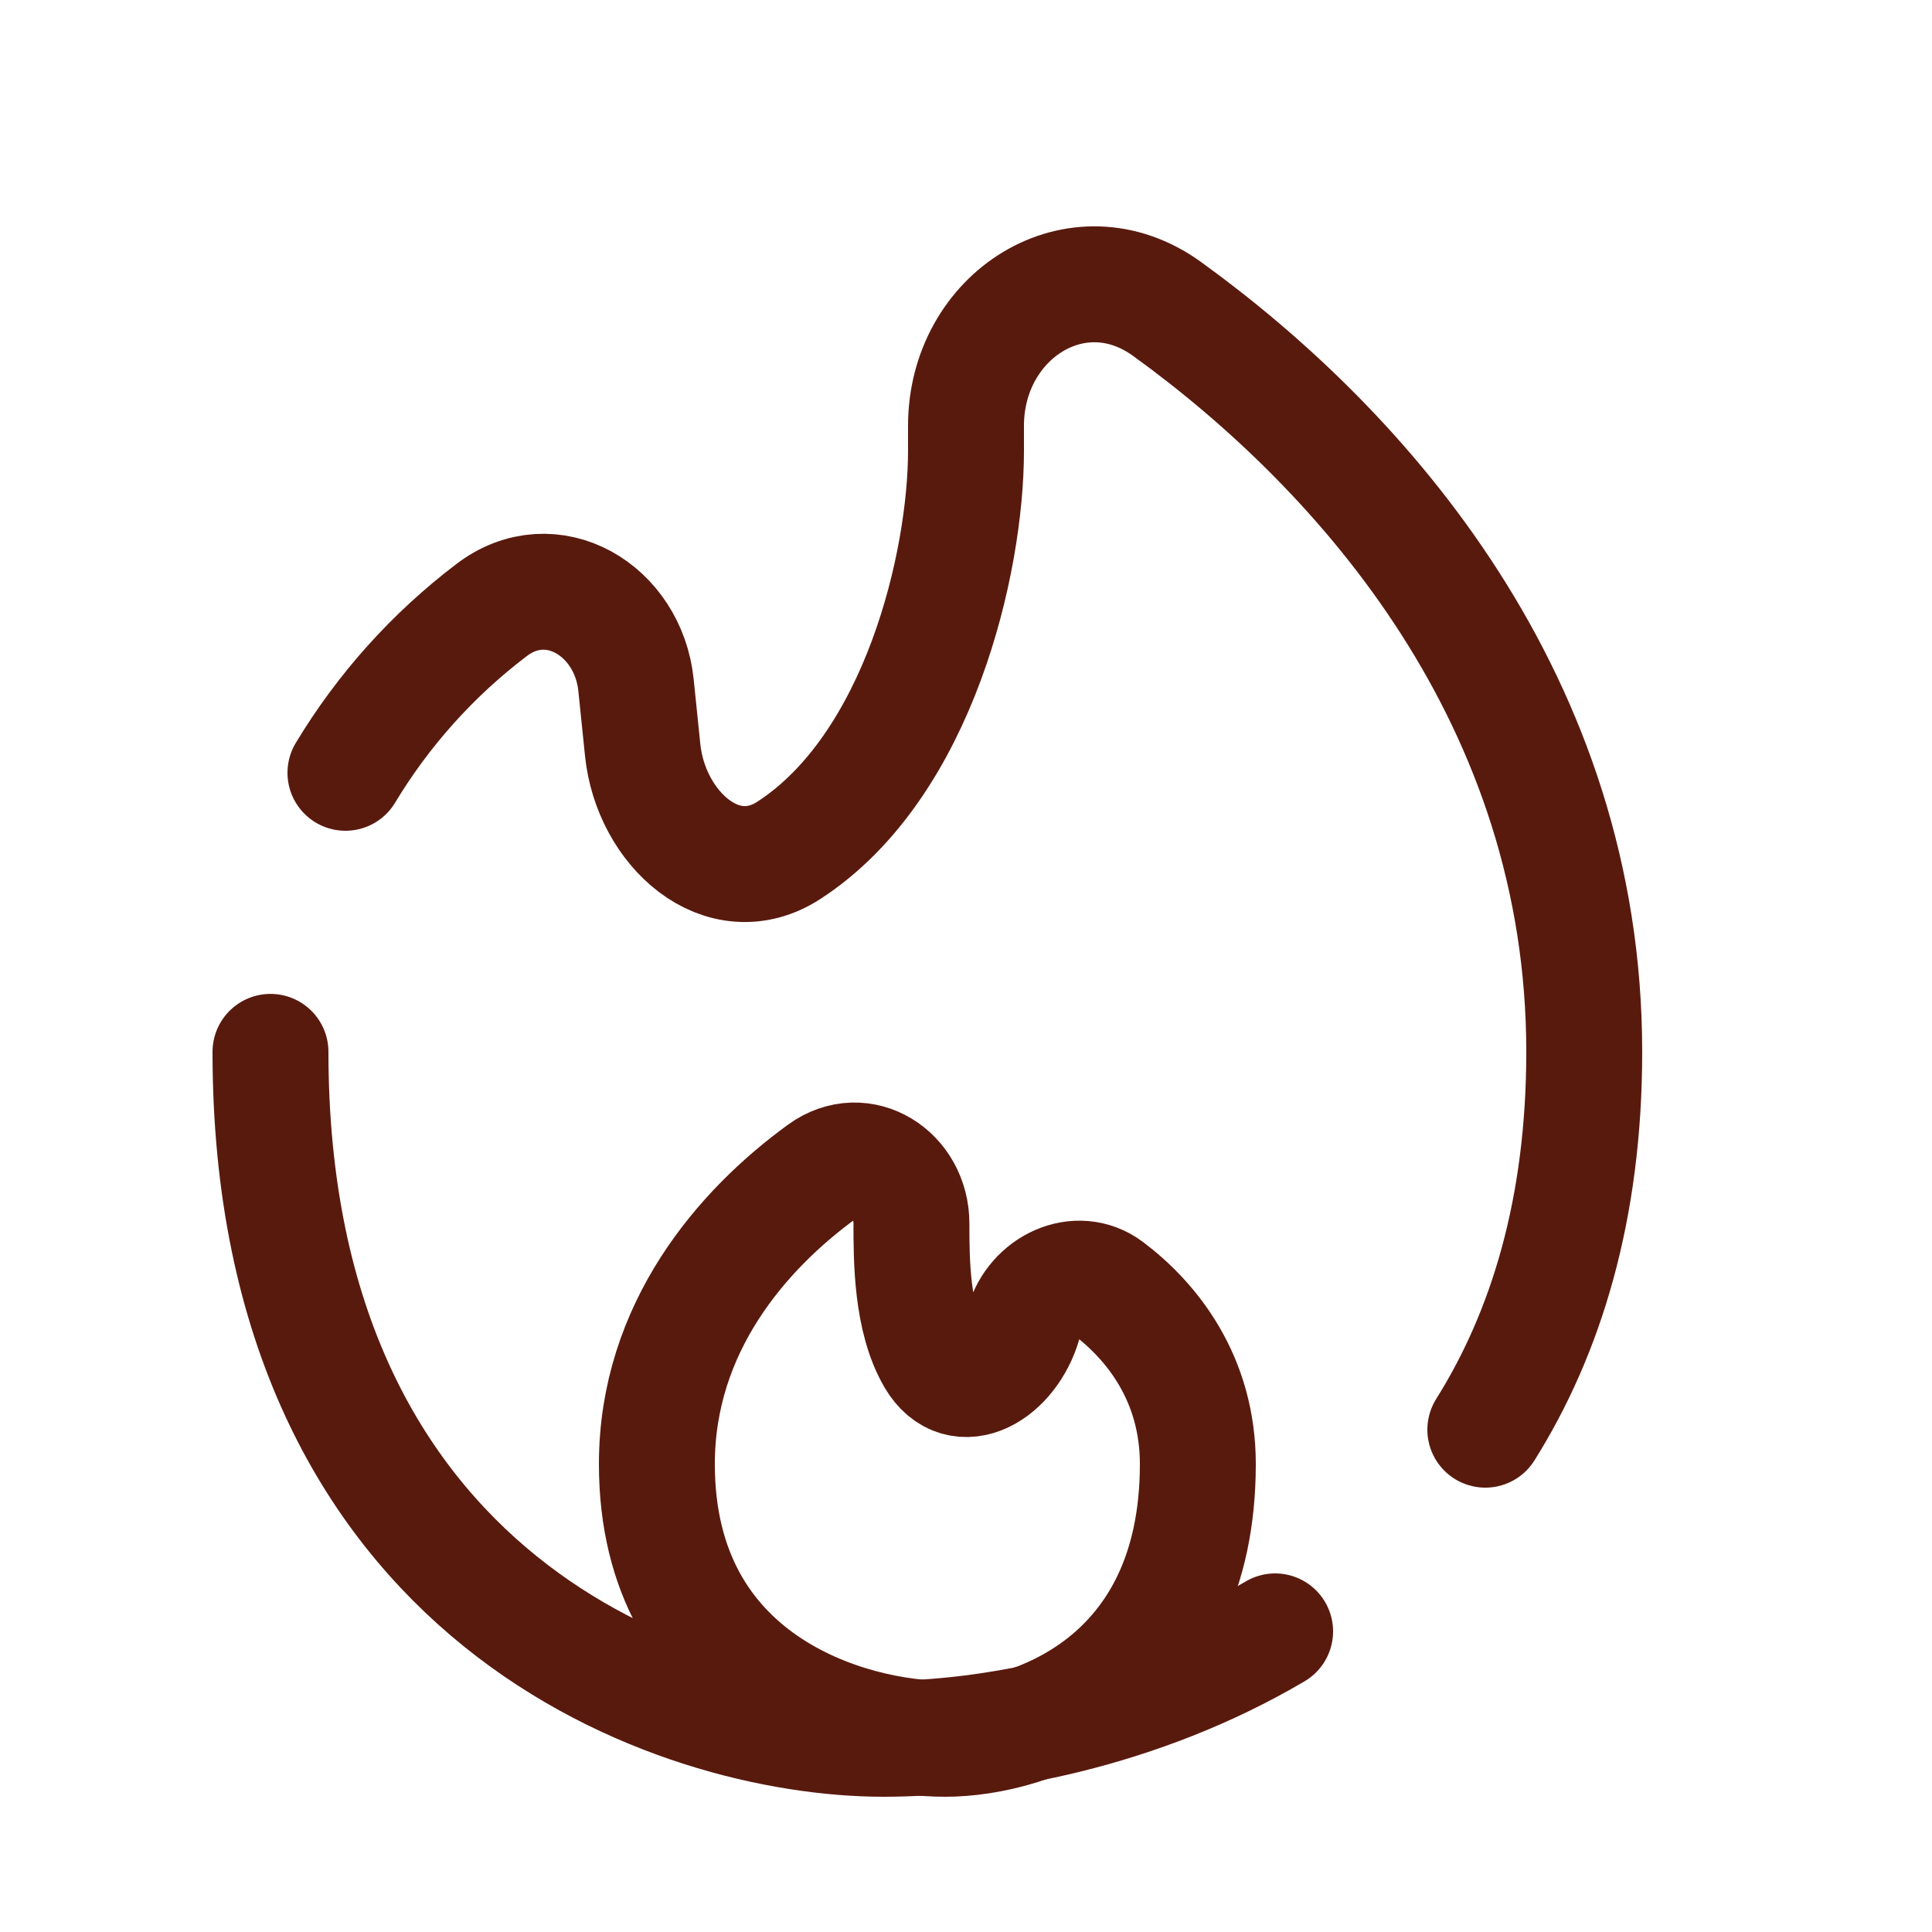 <svg width="25" height="25" viewBox="0 0 25 25" fill="none" xmlns="http://www.w3.org/2000/svg">
<path d="M3.5 13.611C3.5 20.722 8.789 22.5 11.433 22.5C12.787 22.5 14.748 22.143 16.5 21.11M19.22 18.5C20.002 17.254 20.5 15.652 20.5 13.611C20.5 9.084 17.665 5.851 15.102 3.998C13.944 3.16 12.5 4.08 12.5 5.51V5.833C12.5 7.275 11.894 9.907 10.21 11.002C9.35 11.561 8.42 10.724 8.316 9.704L8.23 8.866C8.13 7.892 7.138 7.301 6.36 7.895C5.602 8.47 4.961 9.185 4.47 10" stroke="#591A0E" stroke-width="1.5" stroke-linecap="round"/>
<path d="M8.5 18.945C8.5 21.789 10.989 22.5 12.233 22.5C13.323 22.5 15.5 21.789 15.5 18.945C15.5 17.843 14.91 17.1 14.34 16.671C13.942 16.372 13.383 16.641 13.246 17.12C13.068 17.744 12.423 18.136 12.094 17.576C11.794 17.064 11.794 16.296 11.794 15.833C11.794 15.197 11.154 14.785 10.639 15.159C9.606 15.909 8.5 17.18 8.5 18.945Z" stroke="#591A0E" stroke-width="1.5"/>
</svg>
